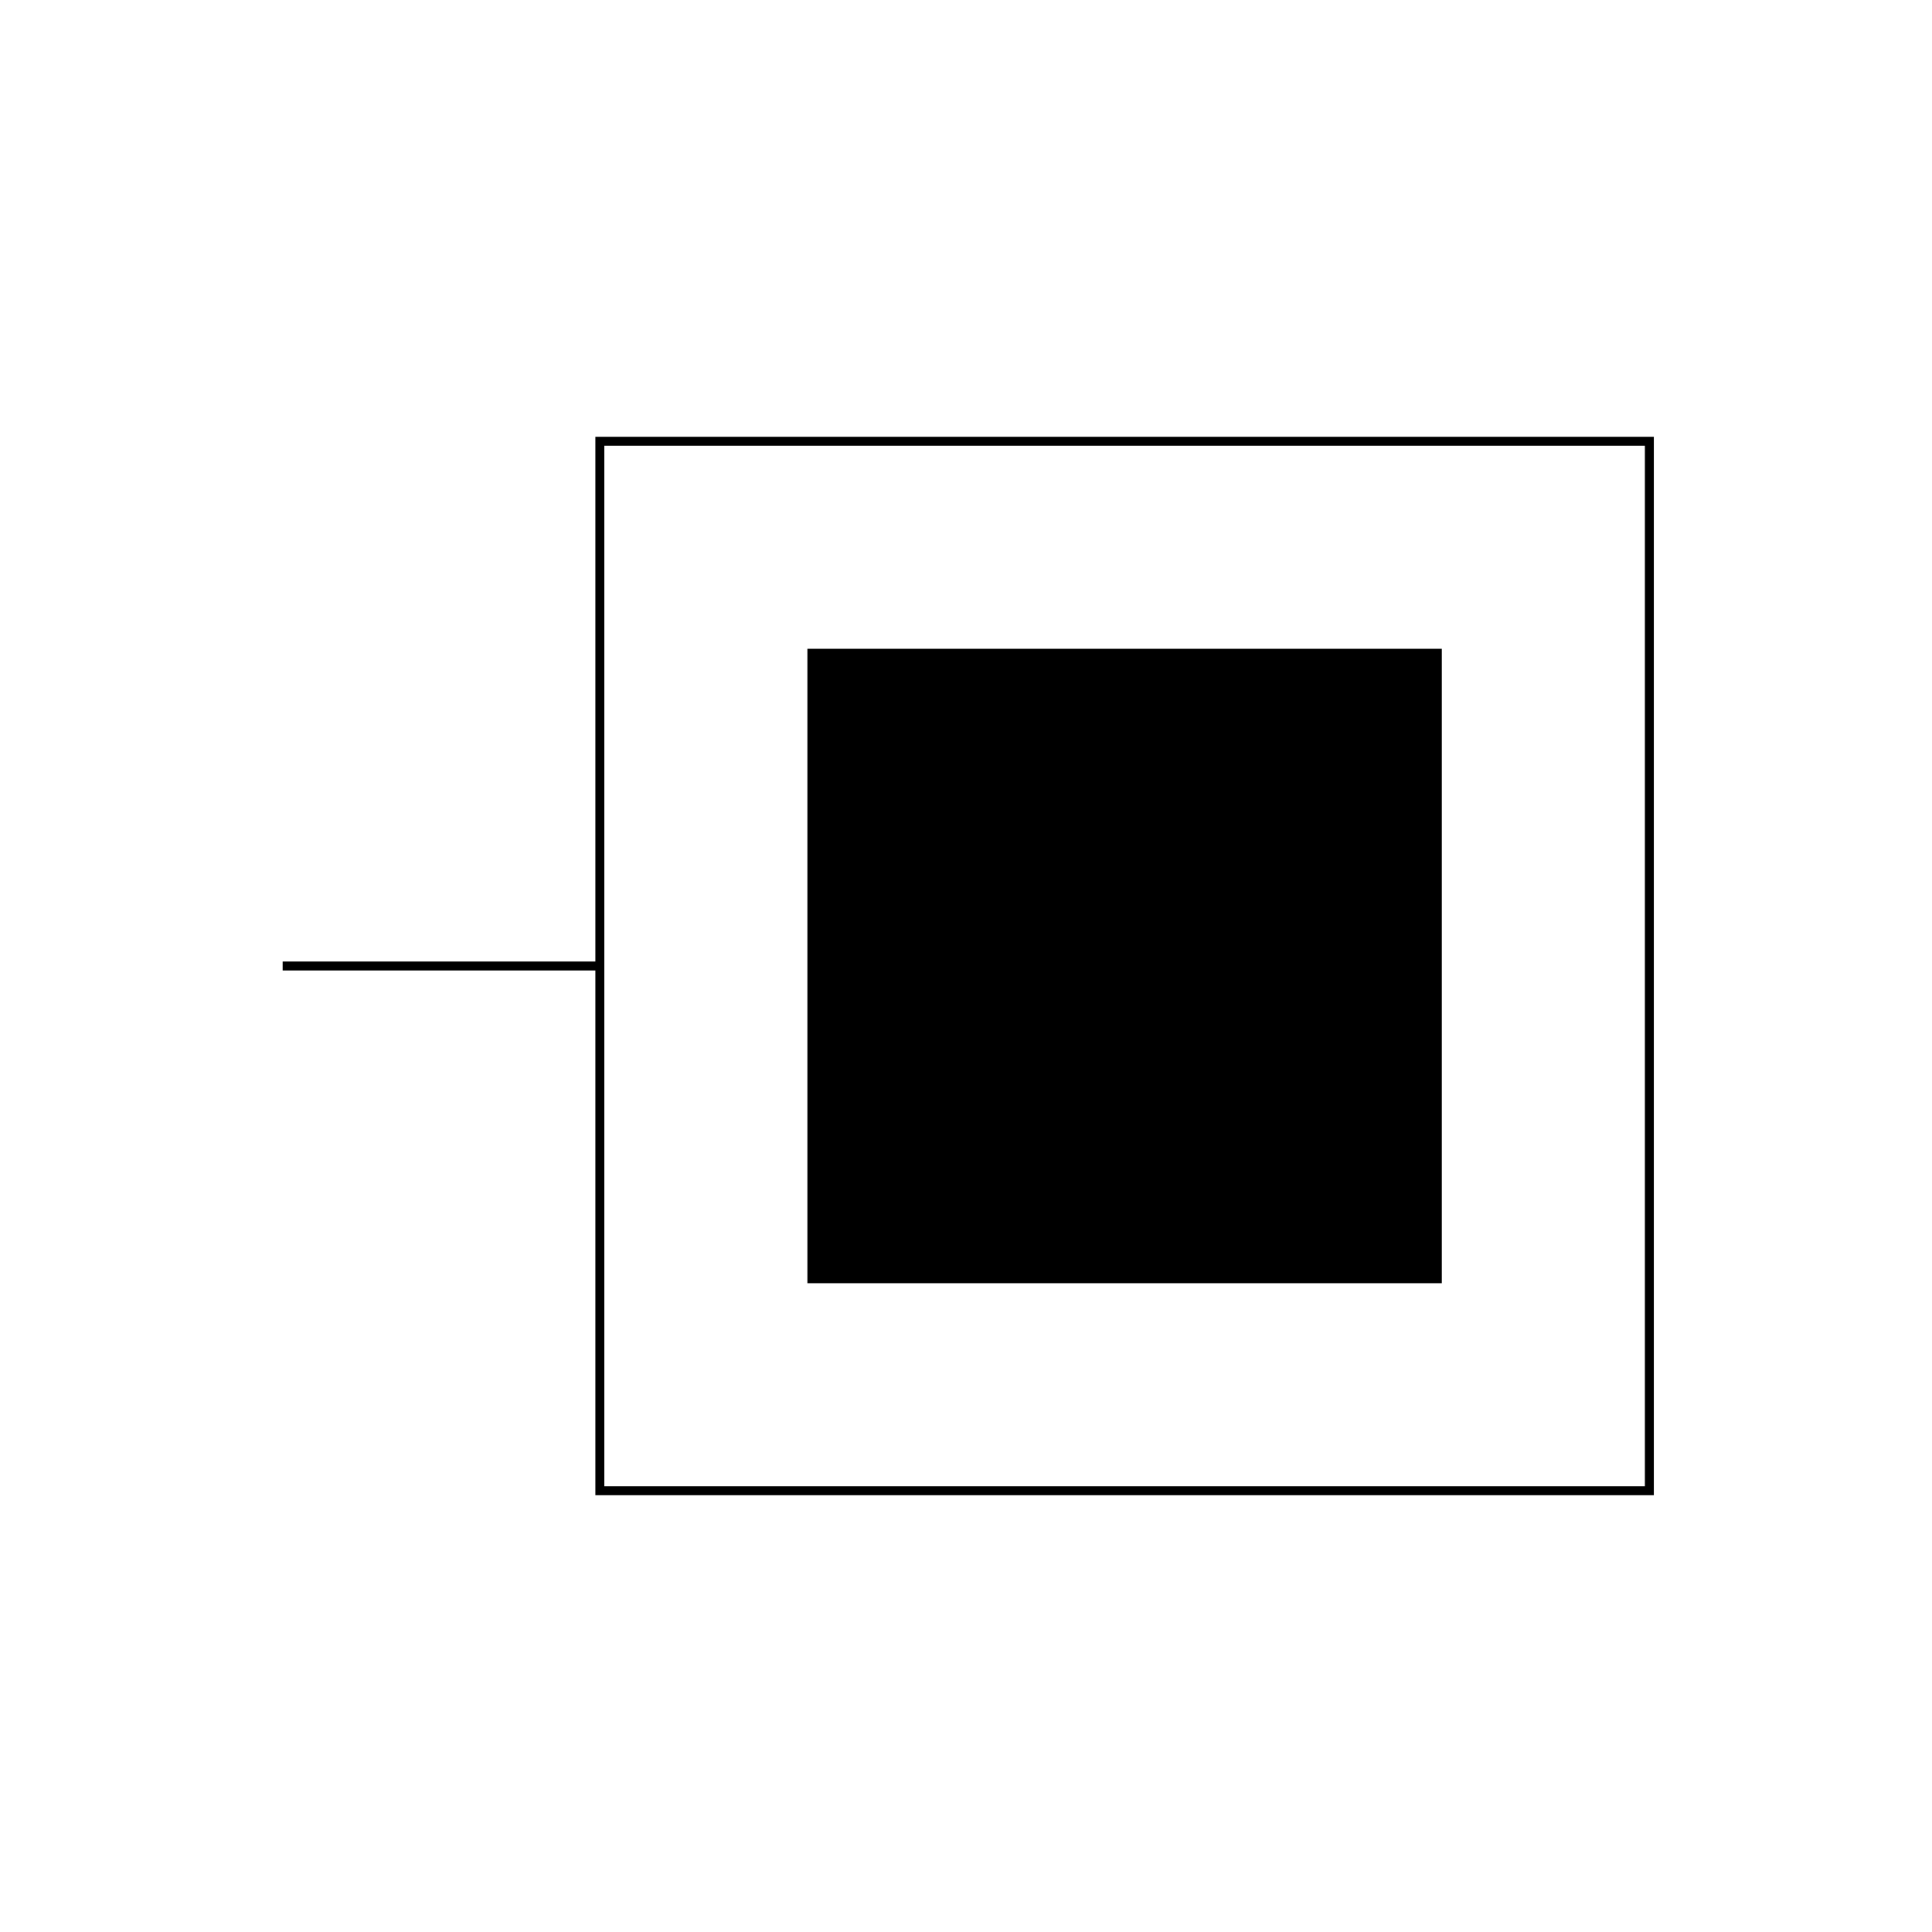 <?xml version="1.0" encoding="UTF-8"?><svg id="Capa_2" xmlns="http://www.w3.org/2000/svg" viewBox="0 0 1080 1080"><g id="Capa_1-2"><g id="Unifilar_-_Automático_de_Escalera"><rect x="335.32" y="246.66" width="586.68" height="586.68" fill="none" stroke="#000" stroke-miterlimit="10" stroke-width="5"/><line x1="158" y1="540" x2="335.32" y2="540" fill="none" stroke="#000" stroke-miterlimit="10" stroke-width="5"/><rect x="451.34" y="362.68" width="354.64" height="354.64"/><rect id="Base" width="1080" height="1080" opacity="0"/></g></g></svg>